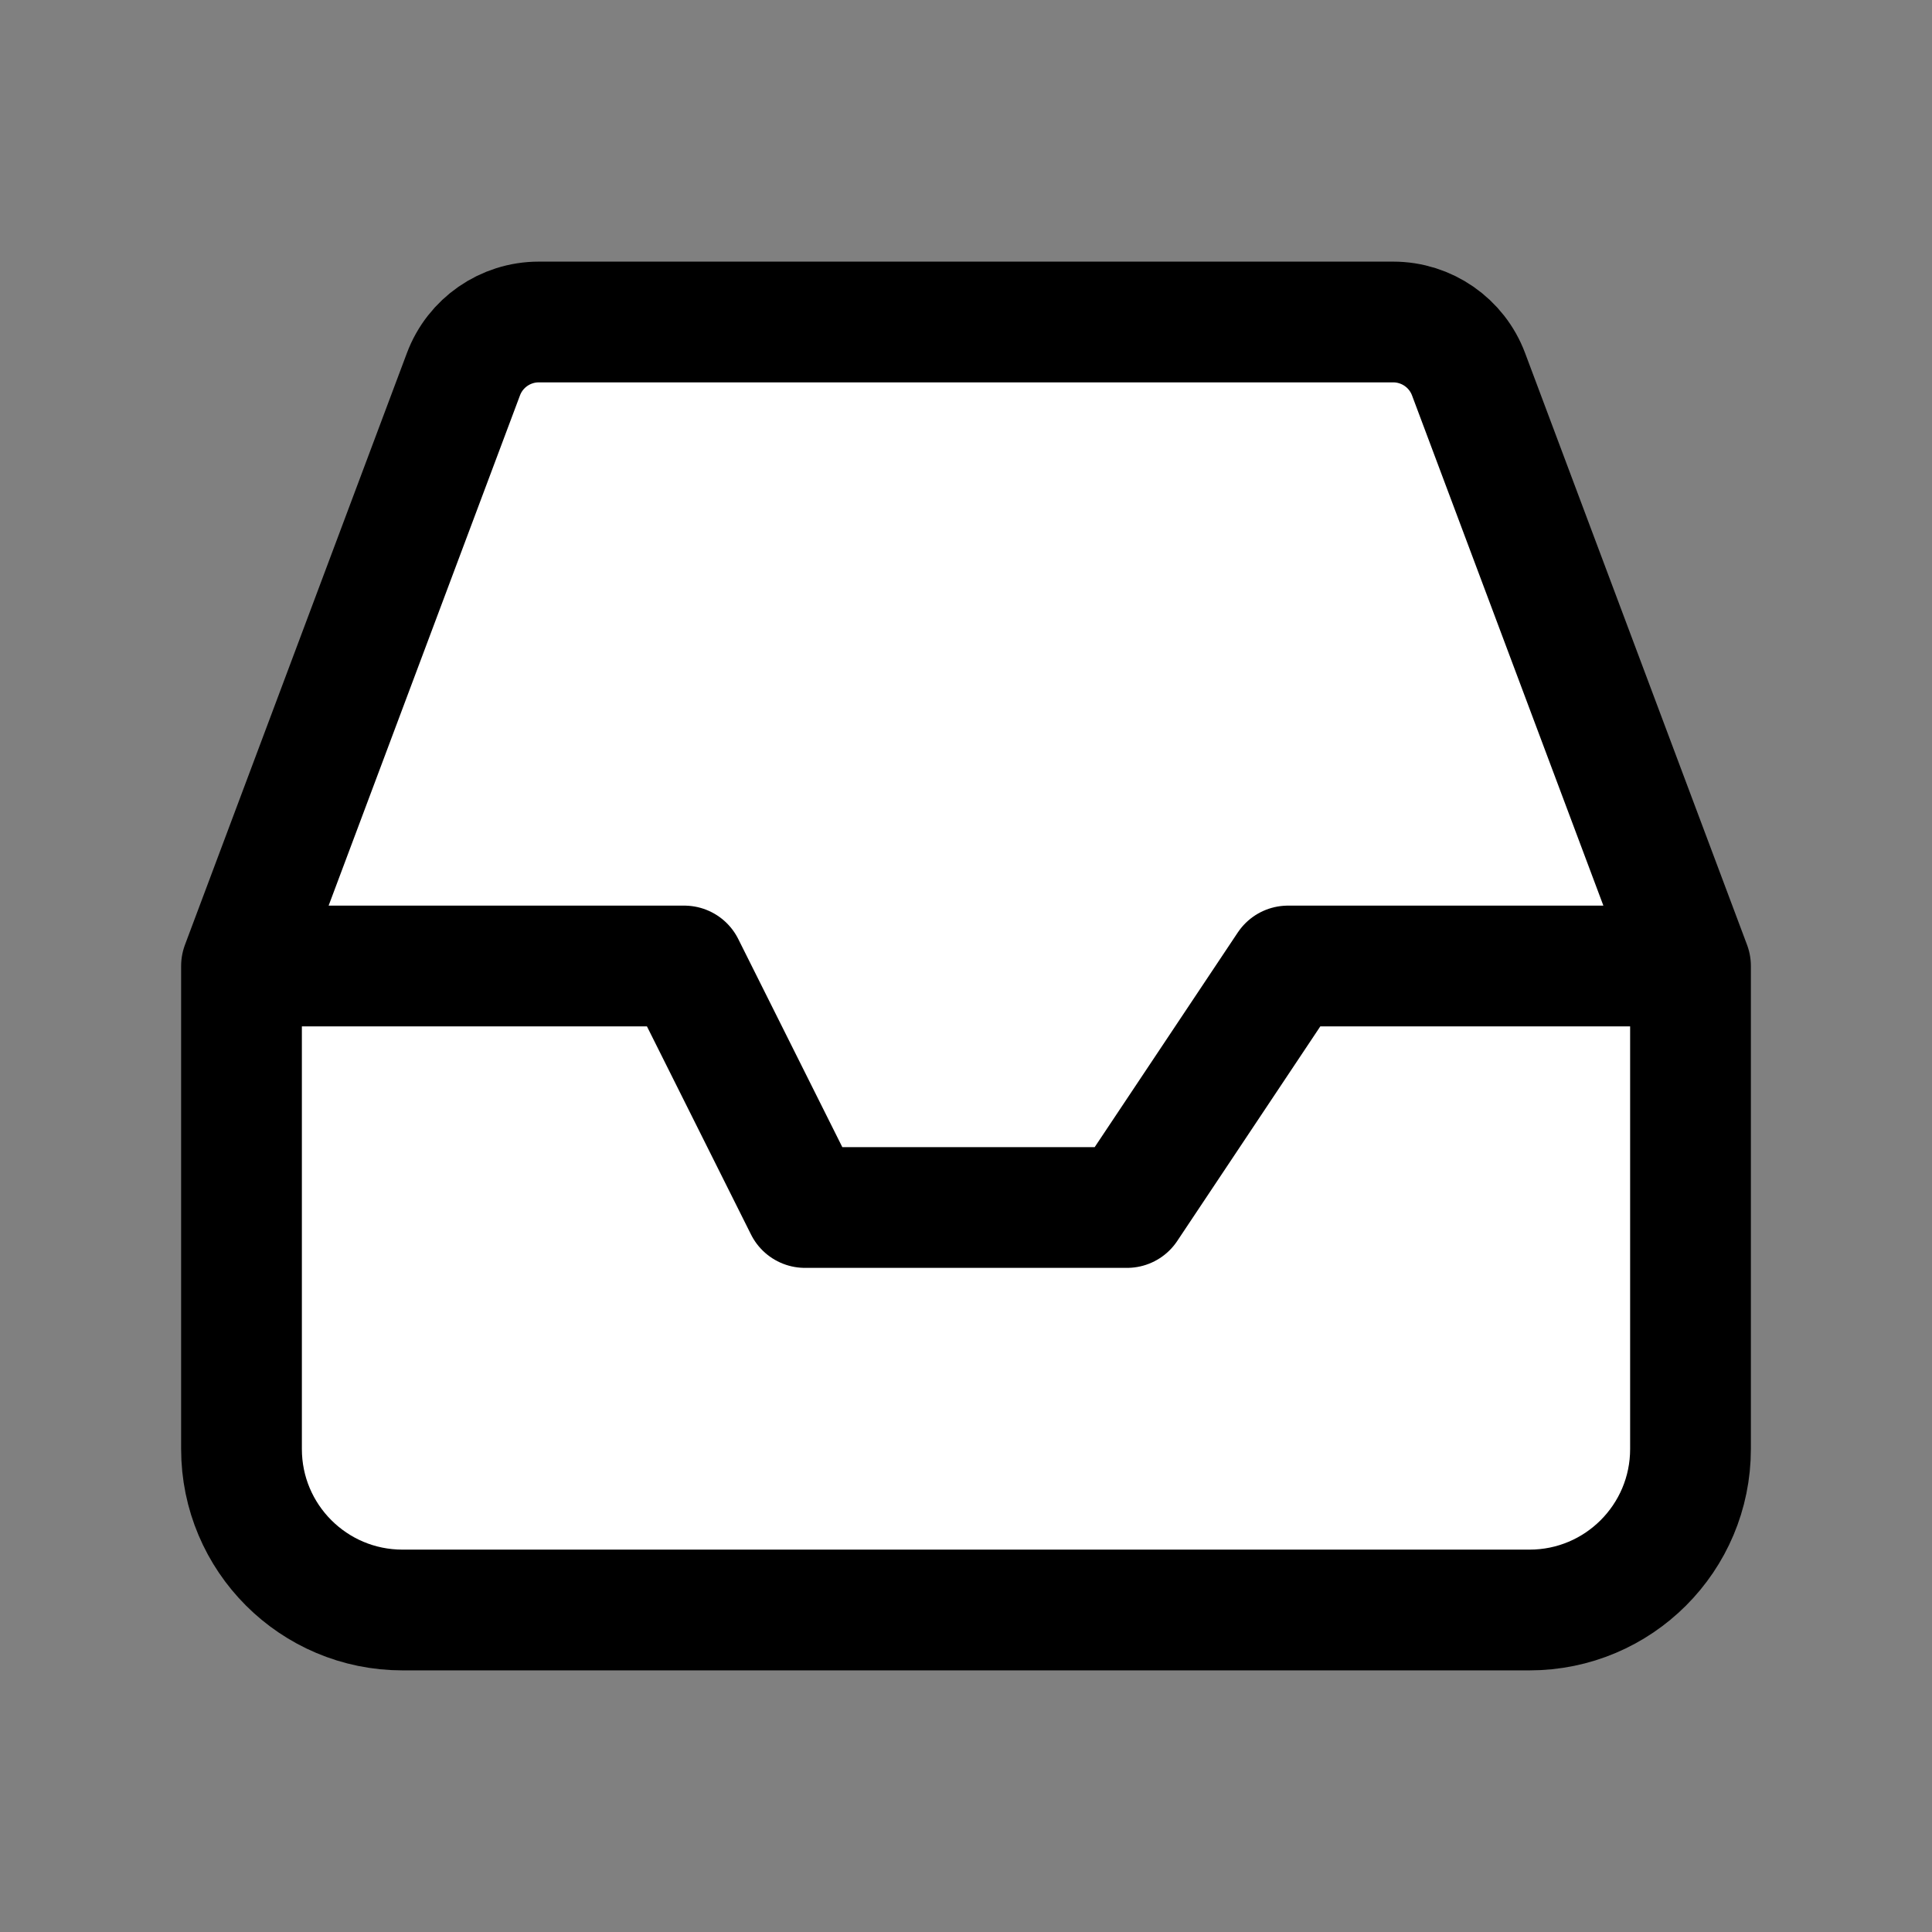 <?xml version="1.0" encoding="utf-8"?><!-- Uploaded to: SVG Repo, www.svgrepo.com, Generator: SVG Repo Mixer Tools -->
<svg width="800px" height="800px" viewBox="0 0 24 24" fill="white" xmlns="http://www.w3.org/2000/svg">
<rect x="0" y="0" width="24" height="24" fill="#808080" stroke="none"/>
<path d="M3 12H8.5L10 15H14L16 12H21M3 12V18C3 19.105 3.895 20 5 20H19C20.105 20 21 19.105 21 18V12M3 12L5.757 4.649C5.903 4.259 6.276 4 6.693 4H17.307C17.724 4 18.097 4.259 18.243 4.649L21 12" stroke="#000000" stroke-width="1.5" stroke-linecap="round" stroke-linejoin="round"/>
</svg>